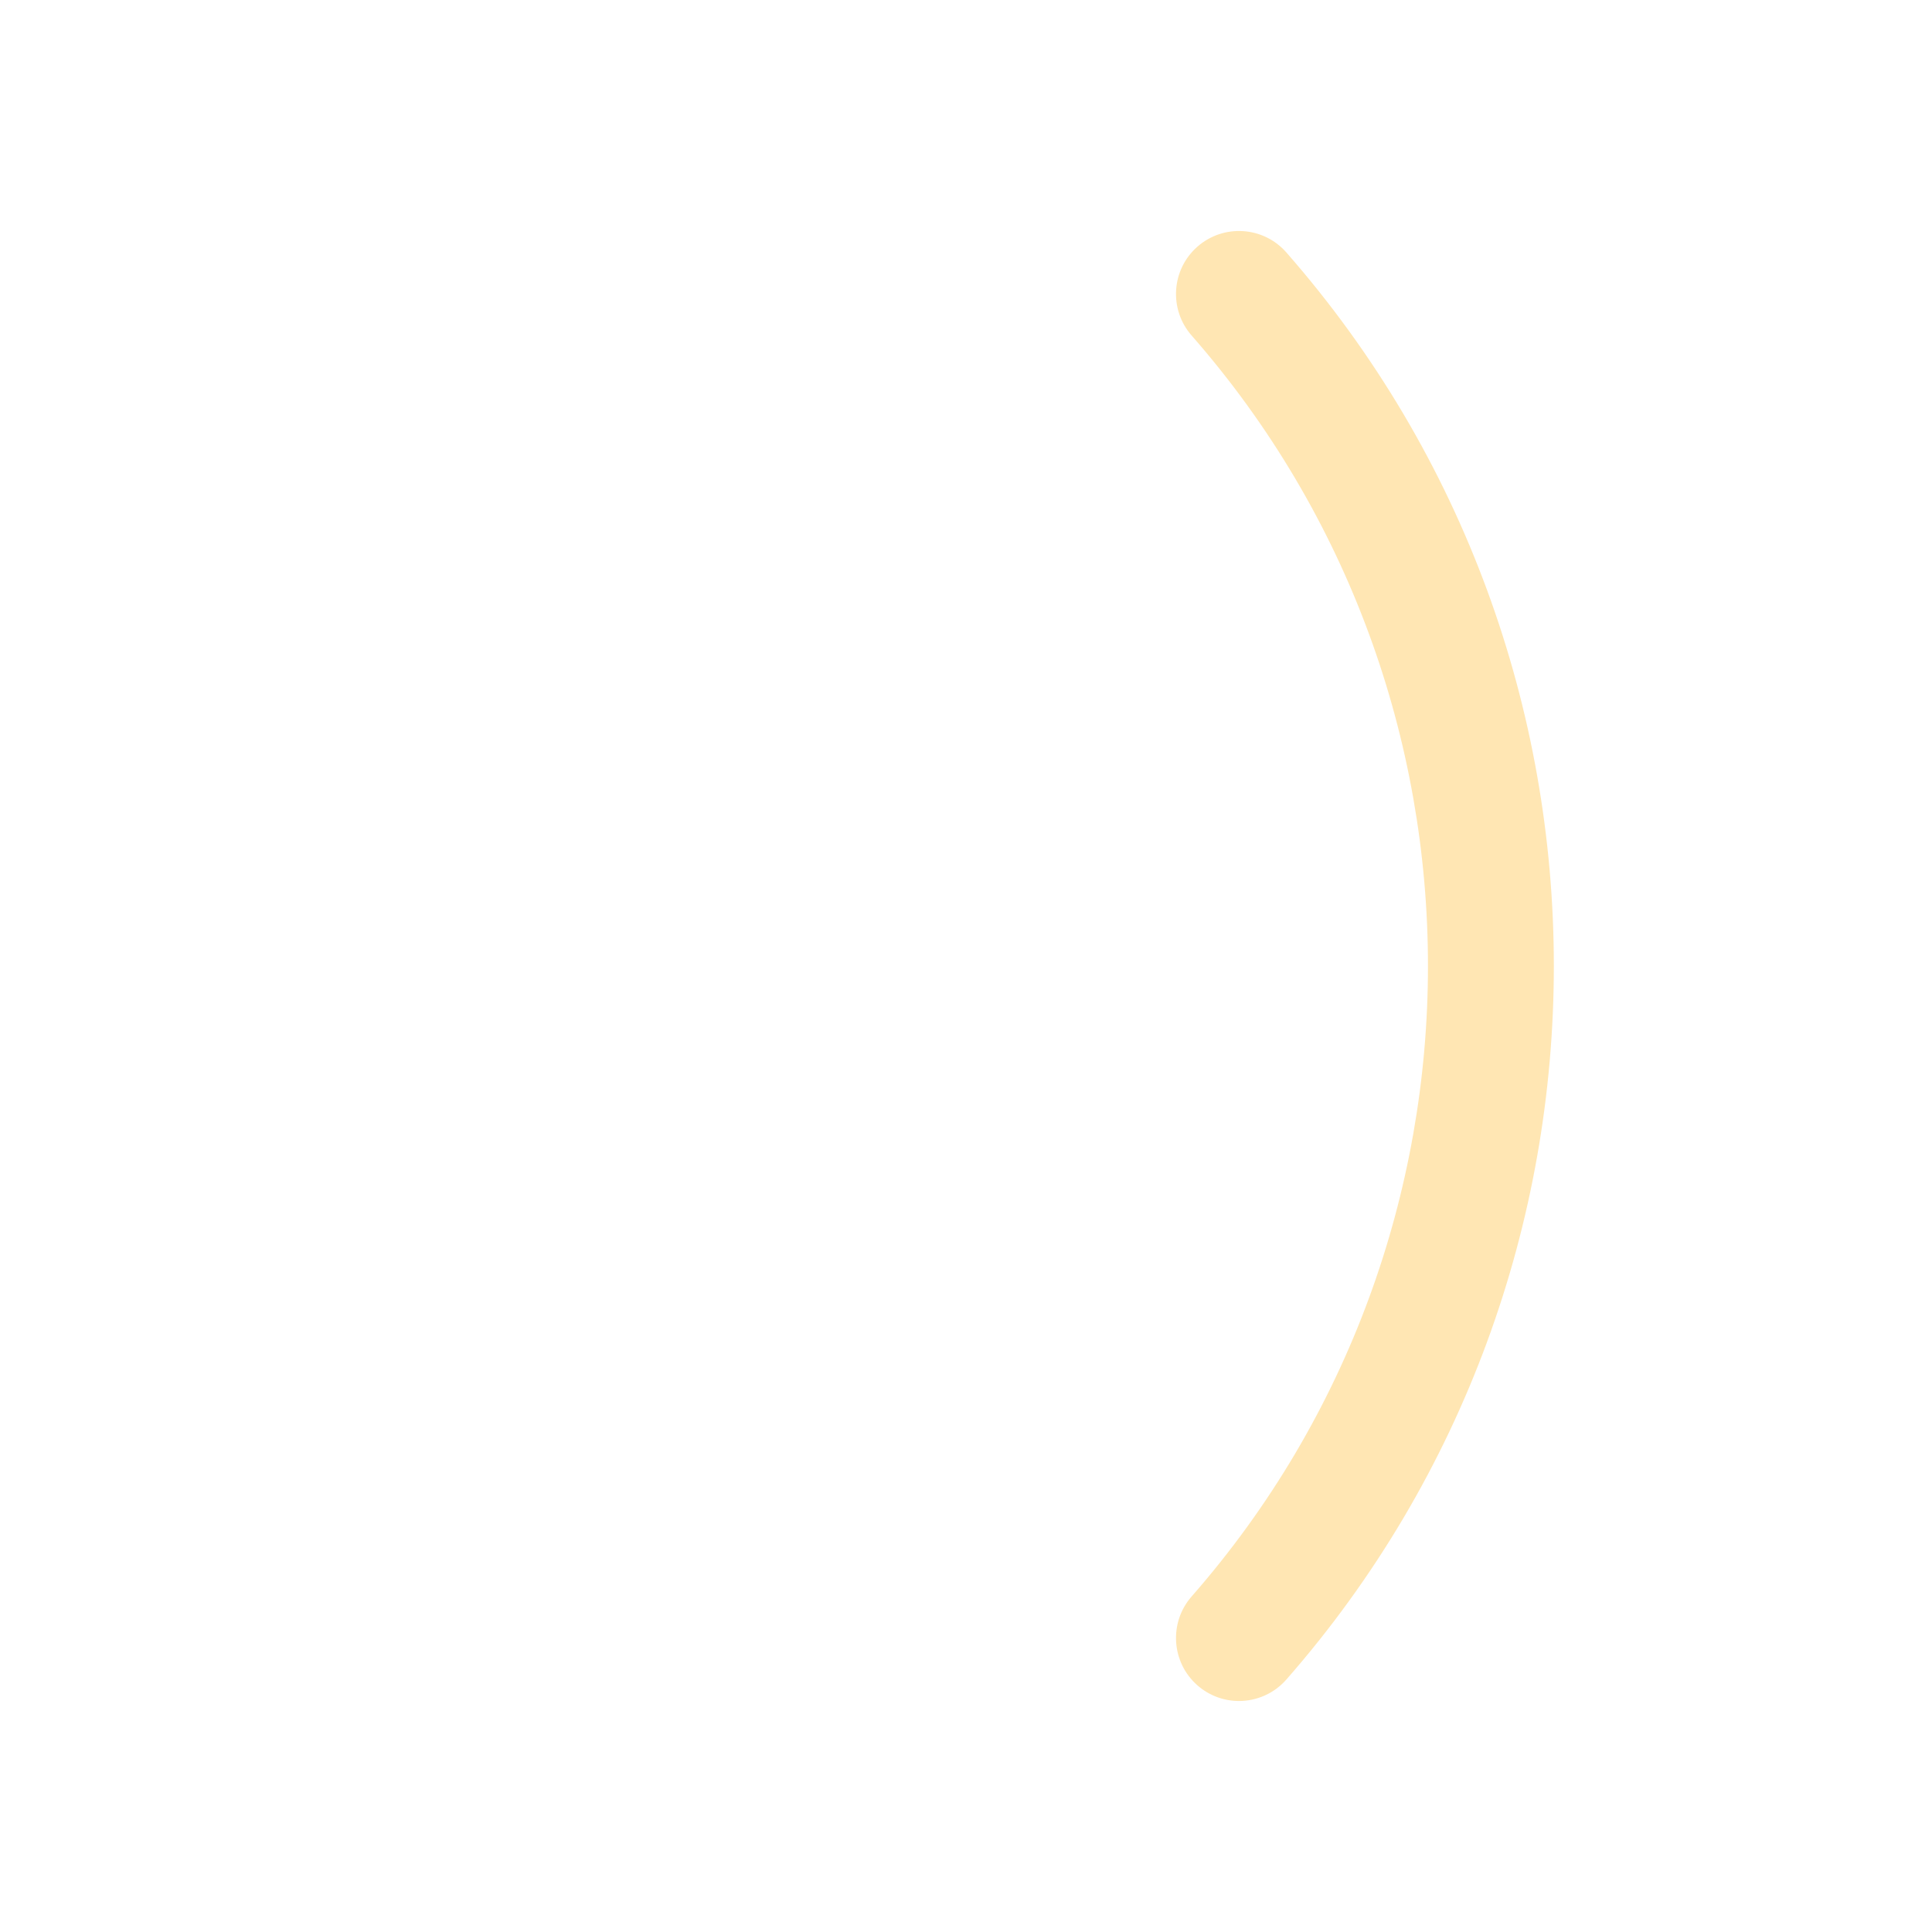 <?xml version="1.0" encoding="iso-8859-1"?>
<!-- Generator: Adobe Illustrator 19.0.0, SVG Export Plug-In . SVG Version: 6.00 Build 0)  -->
<!-- License: CC0. Made by SVG Repo: https://www.svgrepo.com/svg/210585/parenthesis -->
<svg version="1.1" id="Layer_1" xmlns="http://www.w3.org/2000/svg" xmlns:xlink="http://www.w3.org/1999/xlink" x="0px" y="0px"
	 viewBox="0 0 512 512" style="enable-background:new 0 0 512 512;" xml:space="preserve">
<path style="fill:#FFE6B3;" d="M328.337,450.783c-3.902,0-7.826-1.365-11-4.142c-6.924-6.076-7.62-16.626-1.544-23.56
	c83.511-95.25,83.511-238.913,0-334.163c-6.076-6.934-5.38-17.484,1.544-23.56c6.957-6.082,17.489-5.38,23.565,1.549
	c94.511,107.799,94.511,270.386,0,378.184C337.598,448.858,332.978,450.783,328.337,450.783z"/>
</svg>
